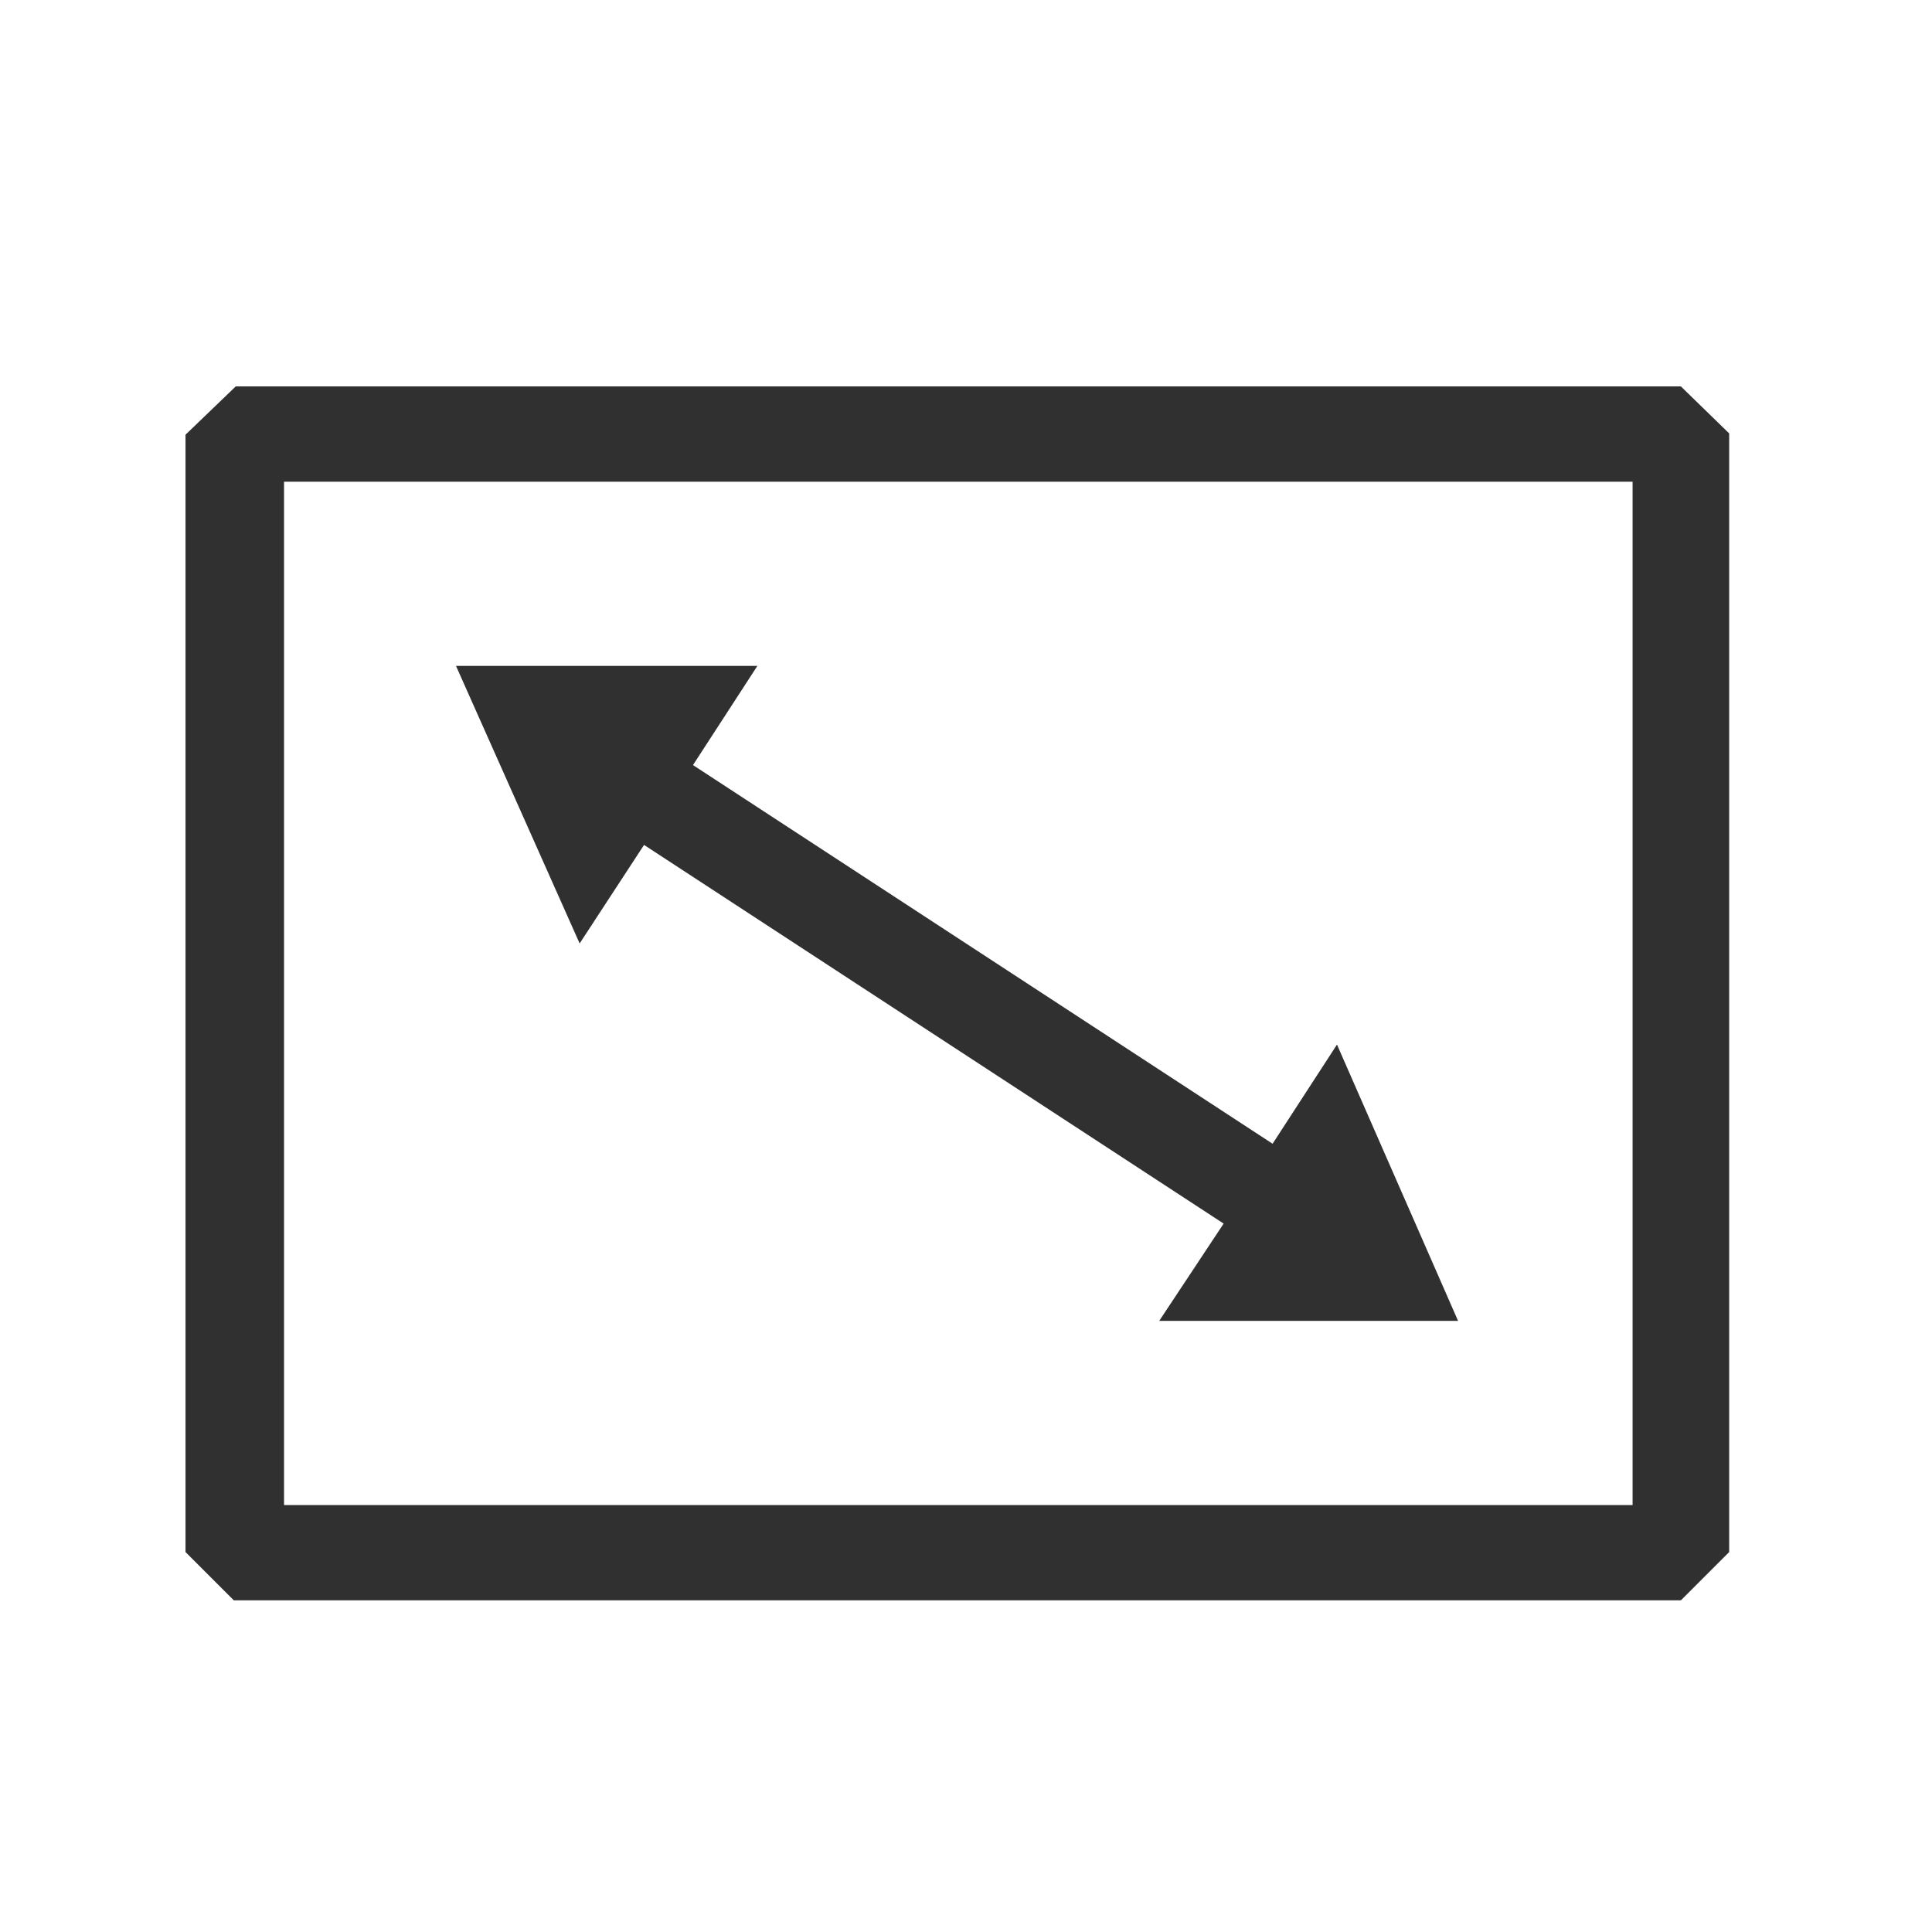 <svg width="48" height="48" viewBox="0 0 48 48" fill="none" xmlns="http://www.w3.org/2000/svg">
<path d="M41.761 9.6H5.857L4.609 10.8V38.56L5.809 39.76H41.761L42.961 38.56V10.768L41.761 9.6ZM40.561 37.392H7.057V11.968H40.561V37.392ZM14.401 23.44L11.329 16.544H18.817L17.217 19.008L31.617 28.416L33.217 25.952L36.225 32.816H28.801L30.401 30.4L16.001 20.992L14.401 23.44Z" fill="#303030"/>
</svg>
